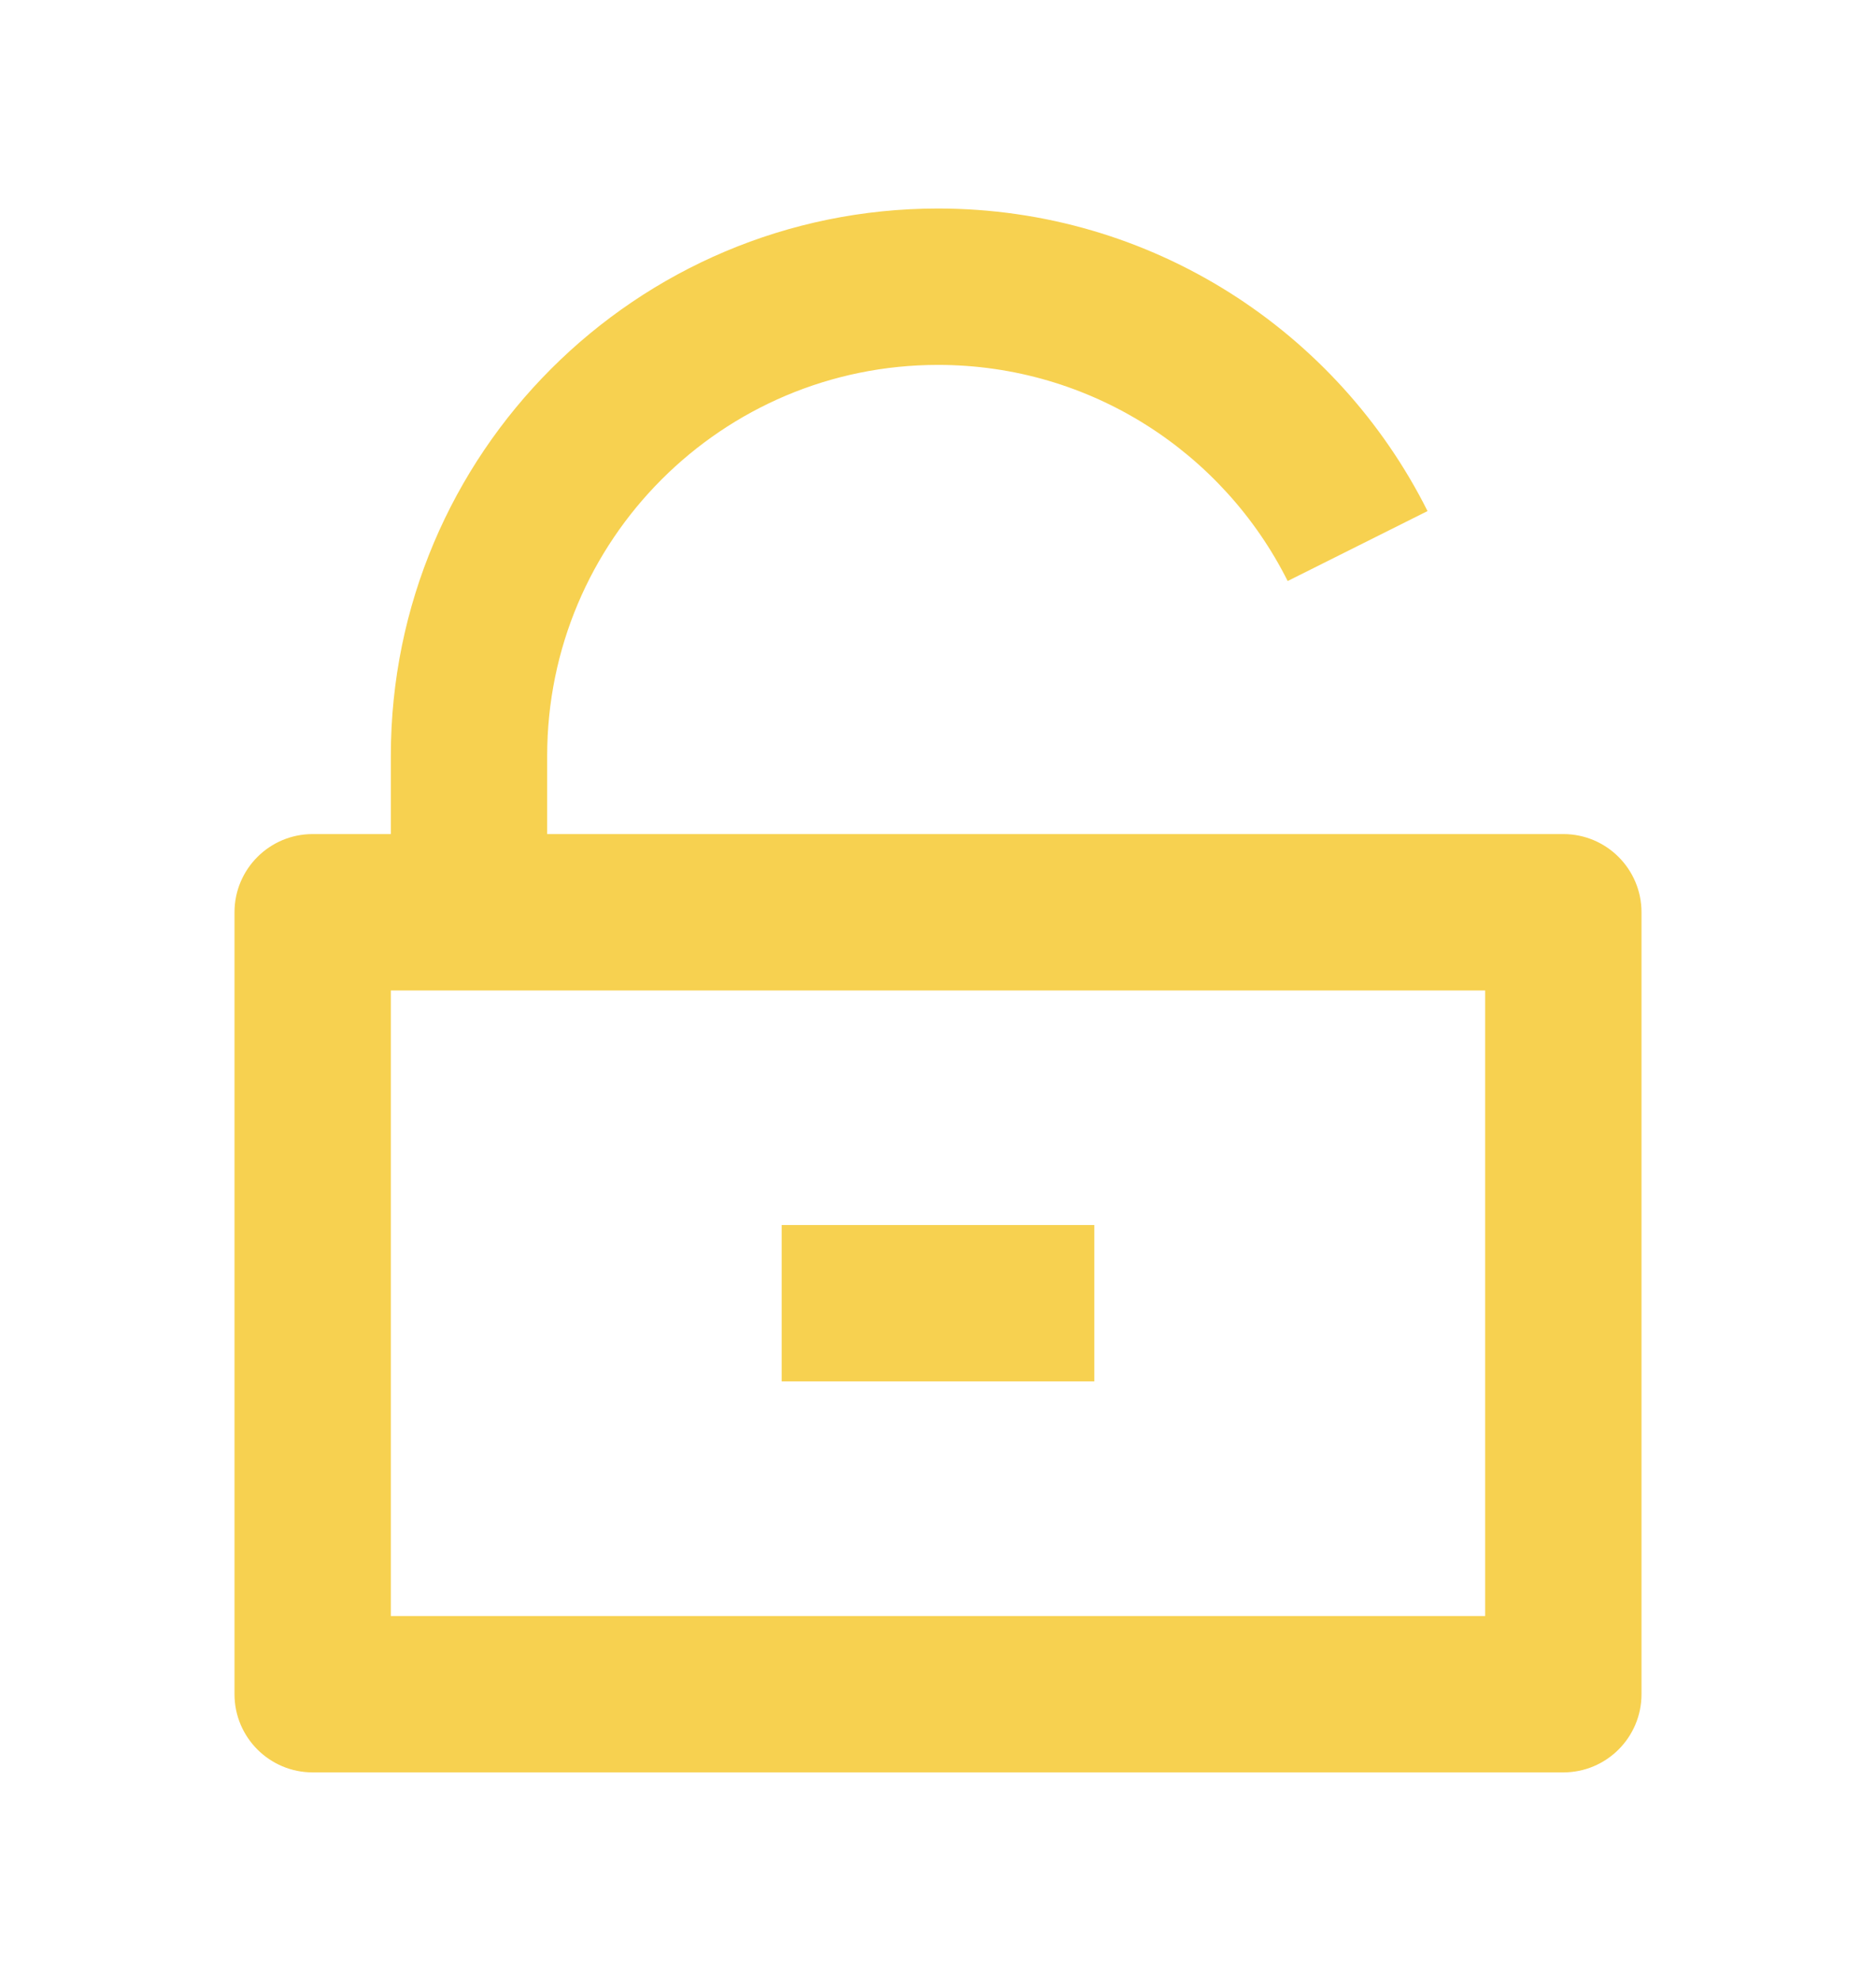 <svg width="18" height="19" viewBox="0 0 18 19" fill="none" xmlns="http://www.w3.org/2000/svg">
<path d="M5.25 8H15C15.414 8 15.75 8.336 15.75 8.75V16.25C15.75 16.664 15.414 17 15 17H3C2.586 17 2.25 16.664 2.25 16.25V8.75C2.25 8.336 2.586 8 3 8H3.75V7.25C3.75 4.351 6.101 2 9 2C11.055 2 12.835 3.181 13.697 4.902L12.355 5.573C11.739 4.344 10.468 3.5 9 3.5C6.929 3.5 5.25 5.179 5.25 7.25V8ZM3.75 9.5V15.5H14.25V9.5H3.75ZM7.5 11.75H10.5V13.25H7.5V11.75Z" fill="#F7D150"/>
</svg>
